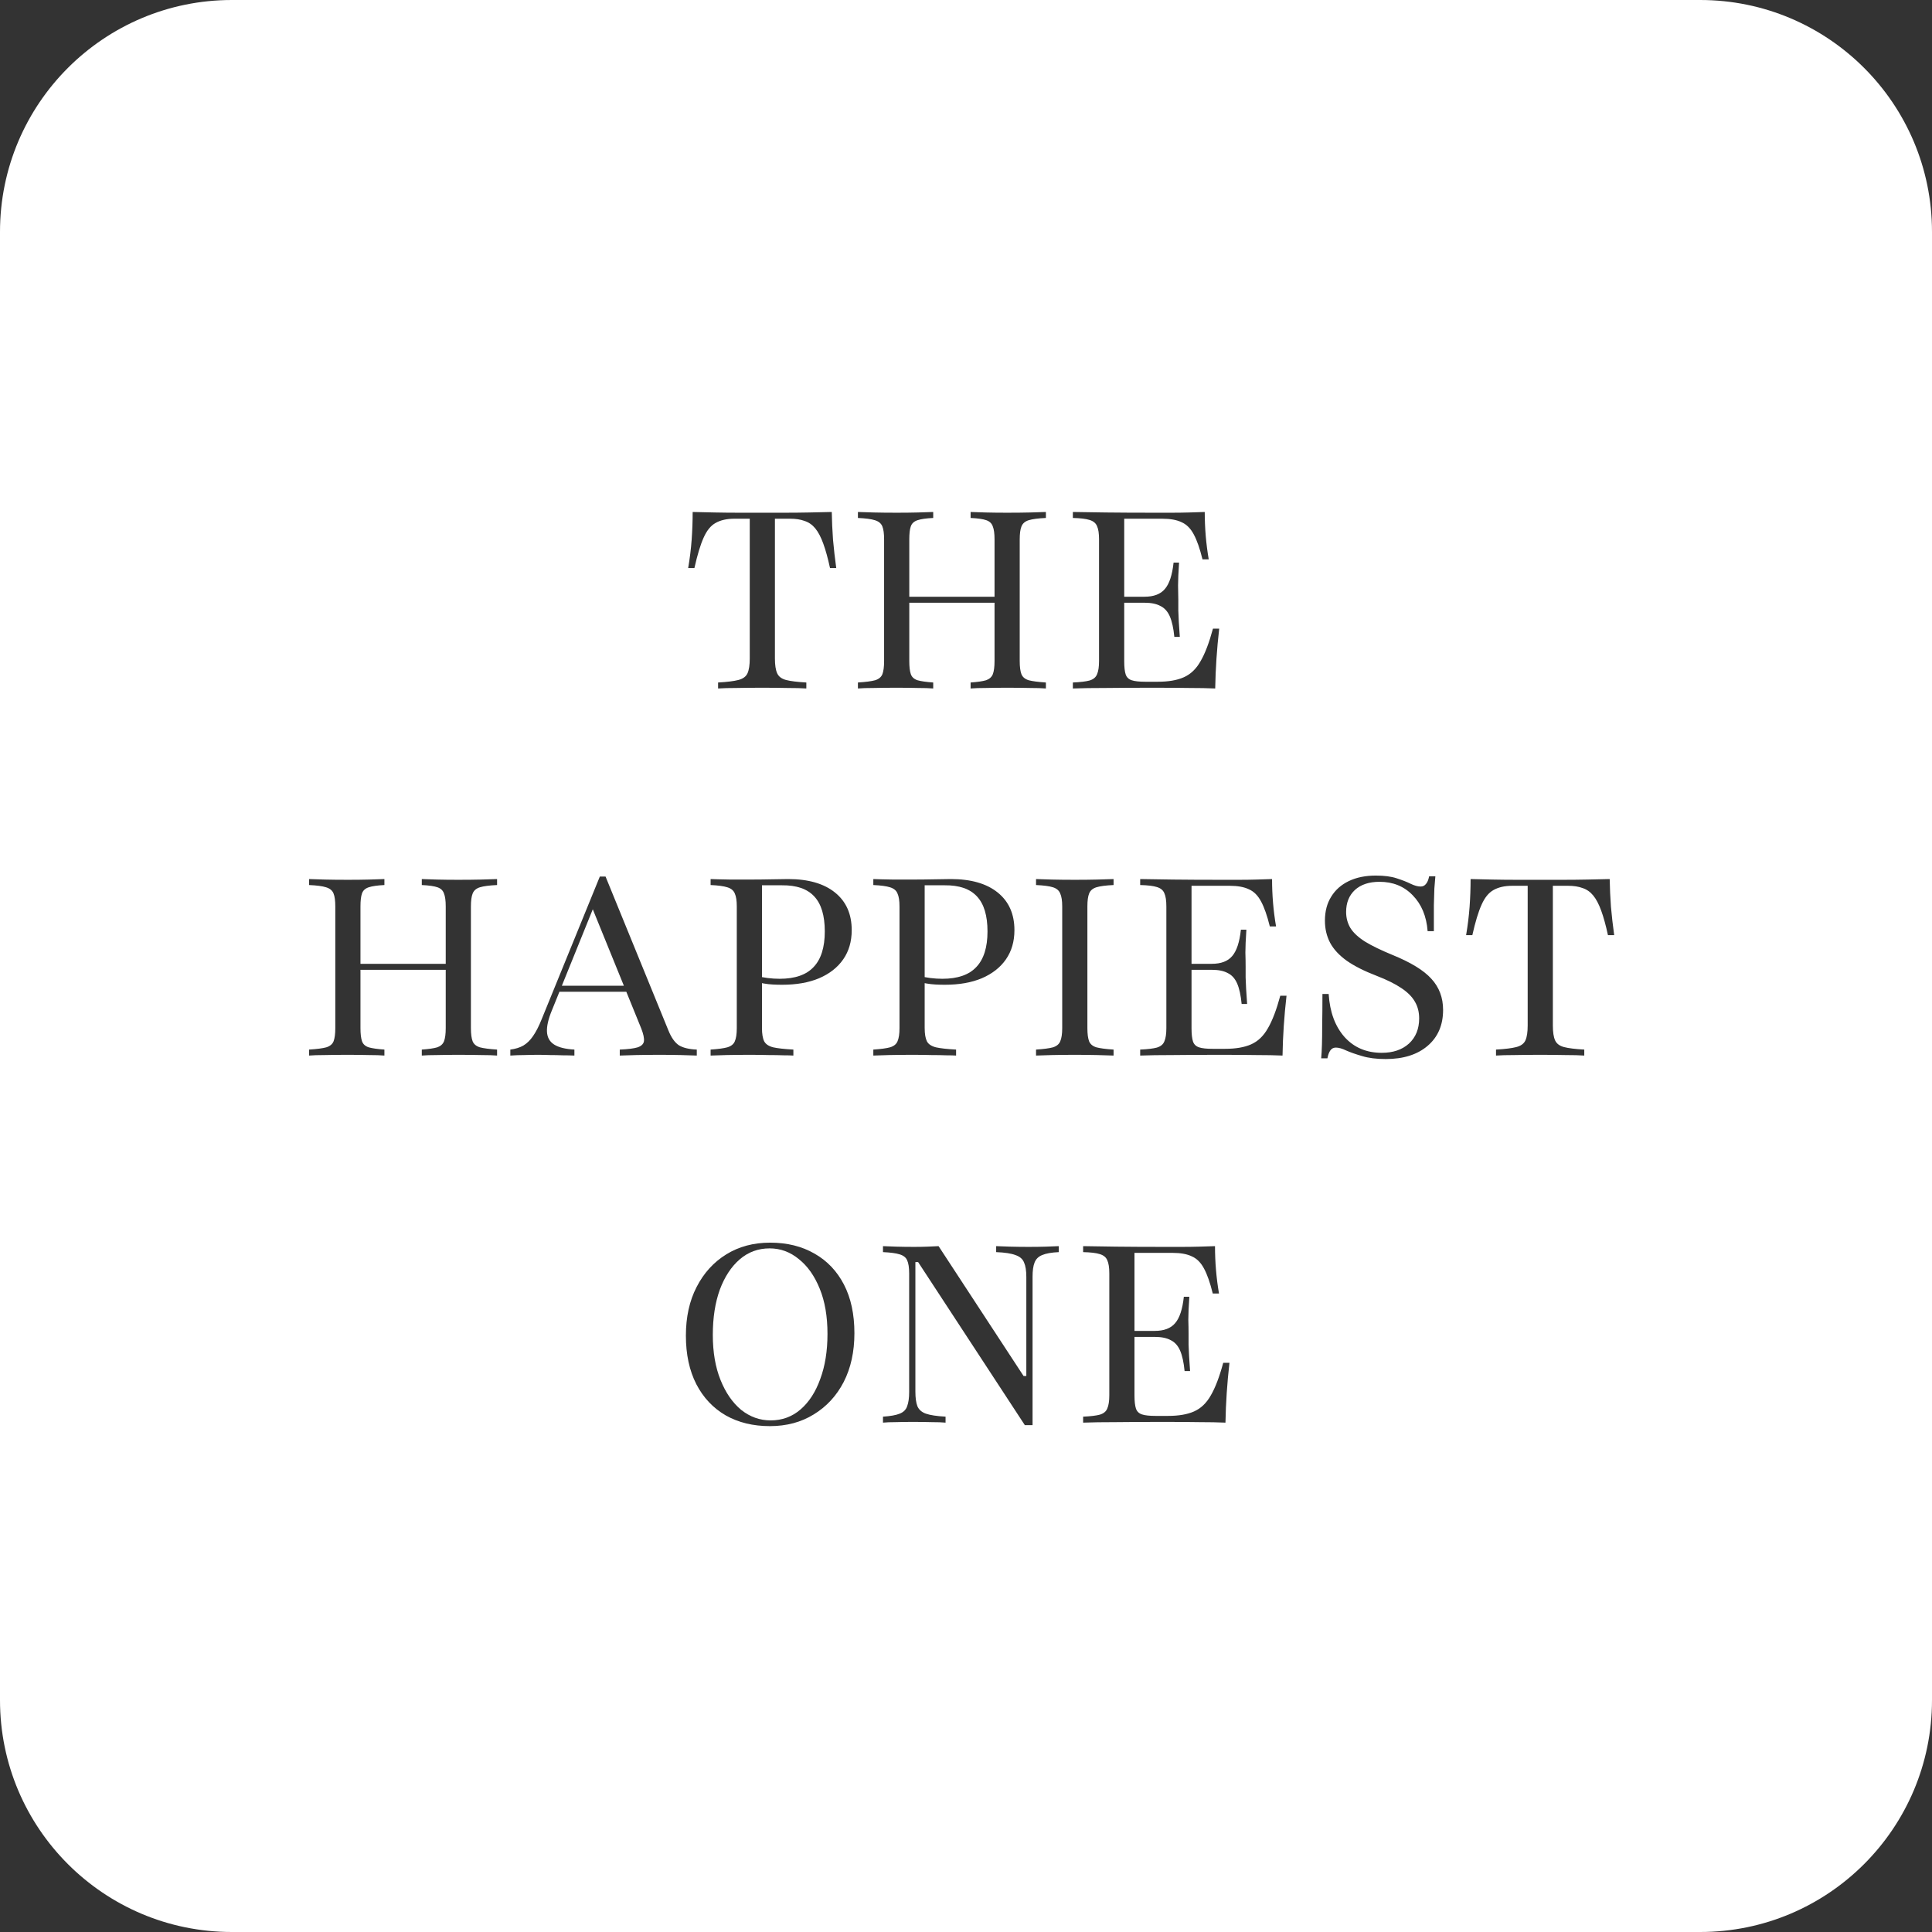 <svg width="200" height="200" viewBox="0 0 200 200" fill="none" xmlns="http://www.w3.org/2000/svg">
<rect x="0" y="0" width="200" height="200" fill="#333333" stroke="none"/>
<path d="M61.365 94.13L64.584 102.045H58.162L61.365 94.13Z" fill="white"/>
<path d="M78.879 101.15C79.07 101.188 79.268 101.22 79.472 101.245C79.885 101.297 80.298 101.323 80.711 101.323C82.294 101.323 83.464 100.918 84.221 100.11C84.995 99.301 85.382 98.071 85.382 96.419C85.382 94.785 85.021 93.581 84.298 92.806C83.575 92.015 82.457 91.628 80.943 91.645H78.879V101.15Z" fill="white"/>
<path d="M96.316 101.245C96.112 101.22 95.914 101.188 95.722 101.15V91.645H97.787C99.301 91.628 100.419 92.015 101.142 92.806C101.864 93.581 102.226 94.785 102.226 96.419C102.226 98.071 101.839 99.301 101.064 100.11C100.307 100.918 99.137 101.323 97.555 101.323C97.142 101.323 96.729 101.297 96.316 101.245Z" fill="white"/>
<path d="M82.874 145.903C81.996 146.66 80.964 147.039 79.777 147.039C78.659 147.039 77.644 146.677 76.732 145.955C75.837 145.215 75.123 144.183 74.59 142.858C74.056 141.533 73.79 139.976 73.79 138.187C73.79 136.415 74.031 134.858 74.512 133.516C75.011 132.174 75.699 131.125 76.577 130.368C77.454 129.611 78.487 129.232 79.674 129.232C80.792 129.232 81.798 129.602 82.693 130.342C83.605 131.065 84.327 132.088 84.861 133.413C85.394 134.72 85.661 136.277 85.661 138.084C85.661 139.856 85.411 141.413 84.912 142.755C84.431 144.097 83.751 145.146 82.874 145.903Z" fill="white"/>
<path fill-rule="evenodd" clip-rule="evenodd" d="M24 0C10.745 0 0 10.745 0 24V176C0 189.255 10.745 200 24 200H176C189.255 200 200 189.255 200 176V24C200 10.745 189.255 0 176 0H24ZM74.336 70.652V71.271C74.818 71.237 75.463 71.219 76.272 71.219C77.08 71.202 77.966 71.194 78.93 71.194C79.824 71.194 80.676 71.202 81.484 71.219C82.31 71.219 82.973 71.237 83.472 71.271V70.652C82.543 70.6 81.846 70.514 81.381 70.394C80.917 70.273 80.607 70.041 80.452 69.697C80.297 69.353 80.22 68.845 80.22 68.174V53.697H81.794C82.379 53.697 82.878 53.774 83.291 53.929C83.721 54.067 84.091 54.325 84.401 54.703C84.71 55.082 84.986 55.606 85.226 56.277C85.467 56.931 85.7 57.774 85.923 58.806H86.568C86.431 57.809 86.319 56.828 86.233 55.864C86.164 54.901 86.121 53.946 86.104 53C85.398 53.017 84.616 53.034 83.755 53.052C82.912 53.069 82.069 53.077 81.226 53.077H76.53C75.669 53.077 74.826 53.069 74.001 53.052C73.175 53.034 72.409 53.017 71.704 53C71.704 53.946 71.669 54.901 71.601 55.864C71.532 56.811 71.411 57.791 71.239 58.806H71.885C72.194 57.43 72.512 56.381 72.839 55.658C73.166 54.918 73.579 54.411 74.078 54.136C74.594 53.843 75.239 53.697 76.013 53.697H77.614V68.174C77.614 68.845 77.536 69.353 77.381 69.697C77.226 70.041 76.908 70.273 76.426 70.394C75.962 70.514 75.265 70.6 74.336 70.652ZM100.477 70.652V71.271C100.873 71.237 101.397 71.219 102.051 71.219C102.722 71.202 103.453 71.194 104.245 71.194C105.139 71.194 105.931 71.202 106.619 71.219C107.307 71.219 107.858 71.237 108.271 71.271V70.652C107.479 70.6 106.886 70.523 106.49 70.419C106.111 70.299 105.862 70.093 105.742 69.8C105.621 69.49 105.561 69.034 105.561 68.432V55.839C105.561 55.237 105.621 54.789 105.742 54.497C105.862 54.187 106.111 53.972 106.49 53.852C106.886 53.731 107.479 53.654 108.271 53.619V53C107.858 53.017 107.307 53.034 106.619 53.052C105.931 53.069 105.139 53.077 104.245 53.077C103.453 53.077 102.722 53.069 102.051 53.052C101.397 53.034 100.873 53.017 100.477 53V53.619C101.217 53.654 101.759 53.731 102.103 53.852C102.447 53.972 102.671 54.187 102.774 54.497C102.894 54.789 102.954 55.237 102.954 55.839V61.774H94.129V55.839C94.129 55.237 94.18 54.789 94.284 54.497C94.387 54.187 94.619 53.972 94.98 53.852C95.341 53.731 95.883 53.654 96.606 53.619V53C96.21 53.017 95.677 53.034 95.006 53.052C94.352 53.069 93.63 53.077 92.838 53.077C91.944 53.077 91.152 53.069 90.464 53.052C89.776 53.034 89.225 53.017 88.812 53V53.619C89.604 53.654 90.189 53.731 90.567 53.852C90.963 53.972 91.221 54.187 91.341 54.497C91.462 54.789 91.522 55.237 91.522 55.839V68.432C91.522 69.034 91.462 69.49 91.341 69.8C91.221 70.093 90.972 70.299 90.593 70.419C90.215 70.523 89.621 70.6 88.812 70.652V71.271C89.208 71.237 89.75 71.219 90.438 71.219C91.126 71.202 91.918 71.194 92.812 71.194C93.621 71.194 94.352 71.202 95.006 71.219C95.677 71.219 96.21 71.237 96.606 71.271V70.652C95.883 70.6 95.341 70.523 94.98 70.419C94.619 70.299 94.387 70.084 94.284 69.774C94.18 69.465 94.129 69.017 94.129 68.432V62.394H102.954V68.432C102.954 69.034 102.894 69.49 102.774 69.8C102.653 70.093 102.421 70.299 102.077 70.419C101.733 70.523 101.2 70.6 100.477 70.652ZM111.062 71.271V70.652C111.837 70.617 112.413 70.548 112.792 70.445C113.187 70.325 113.445 70.11 113.566 69.8C113.703 69.49 113.772 69.034 113.772 68.432V55.839C113.772 55.219 113.703 54.763 113.566 54.471C113.445 54.161 113.187 53.946 112.792 53.826C112.413 53.705 111.837 53.637 111.062 53.619V53C111.94 53.017 113.084 53.034 114.495 53.052C115.923 53.069 117.583 53.077 119.475 53.077H121.282C121.901 53.077 122.503 53.069 123.088 53.052C123.673 53.034 124.215 53.017 124.714 53C124.714 53.826 124.749 54.652 124.817 55.477C124.886 56.286 124.989 57.095 125.127 57.903H124.482C124.207 56.785 123.906 55.925 123.579 55.323C123.252 54.703 122.83 54.282 122.314 54.058C121.815 53.817 121.153 53.697 120.327 53.697H116.379V61.774H118.469C119.432 61.774 120.138 61.508 120.585 60.974C121.05 60.441 121.351 59.529 121.488 58.239H122.056C121.987 59.271 121.953 60.062 121.953 60.613C121.97 61.146 121.979 61.637 121.979 62.084V63.194C121.996 63.555 122.013 63.95 122.03 64.381C122.065 64.811 122.099 65.327 122.133 65.929H121.566C121.48 65.034 121.325 64.329 121.101 63.813C120.878 63.297 120.551 62.935 120.121 62.729C119.708 62.505 119.157 62.394 118.469 62.394H116.379V68.458C116.379 69.06 116.43 69.516 116.533 69.826C116.637 70.118 116.843 70.316 117.153 70.419C117.463 70.523 117.936 70.574 118.572 70.574H119.837C120.955 70.574 121.858 70.419 122.546 70.11C123.252 69.8 123.828 69.249 124.275 68.458C124.74 67.667 125.17 66.54 125.566 65.077H126.211C126.09 66.127 125.996 67.168 125.927 68.2C125.858 69.215 125.815 70.239 125.798 71.271C125.024 71.237 124.121 71.219 123.088 71.219C122.056 71.202 120.843 71.194 119.45 71.194C117.574 71.194 115.923 71.202 114.495 71.219C113.084 71.219 111.94 71.237 111.062 71.271ZM43.664 108.652V109.271C44.06 109.237 44.585 109.219 45.239 109.219C45.91 109.202 46.641 109.194 47.432 109.194C48.327 109.194 49.118 109.202 49.806 109.219C50.495 109.219 51.045 109.237 51.458 109.271V108.652C50.667 108.6 50.073 108.523 49.677 108.419C49.299 108.299 49.05 108.092 48.929 107.8C48.809 107.49 48.748 107.034 48.748 106.432V93.839C48.748 93.237 48.809 92.789 48.929 92.497C49.05 92.187 49.299 91.972 49.677 91.852C50.073 91.731 50.667 91.654 51.458 91.619V91C51.045 91.017 50.495 91.034 49.806 91.052C49.118 91.069 48.327 91.077 47.432 91.077C46.641 91.077 45.91 91.069 45.239 91.052C44.585 91.034 44.06 91.017 43.664 91V91.619C44.404 91.654 44.946 91.731 45.29 91.852C45.634 91.972 45.858 92.187 45.961 92.497C46.082 92.789 46.142 93.237 46.142 93.839V99.774H37.316V93.839C37.316 93.237 37.368 92.789 37.471 92.497C37.574 92.187 37.806 91.972 38.168 91.852C38.529 91.731 39.071 91.654 39.794 91.619V91C39.398 91.017 38.864 91.034 38.194 91.052C37.54 91.069 36.817 91.077 36.026 91.077C35.131 91.077 34.34 91.069 33.652 91.052C32.963 91.034 32.413 91.017 32 91V91.619C32.791 91.654 33.376 91.731 33.755 91.852C34.151 91.972 34.409 92.187 34.529 92.497C34.65 92.789 34.71 93.237 34.71 93.839V106.432C34.71 107.034 34.65 107.49 34.529 107.8C34.409 108.092 34.159 108.299 33.781 108.419C33.402 108.523 32.809 108.6 32 108.652V109.271C32.396 109.237 32.938 109.219 33.626 109.219C34.314 109.202 35.105 109.194 36 109.194C36.809 109.194 37.54 109.202 38.194 109.219C38.864 109.219 39.398 109.237 39.794 109.271V108.652C39.071 108.6 38.529 108.523 38.168 108.419C37.806 108.299 37.574 108.084 37.471 107.774C37.368 107.465 37.316 107.017 37.316 106.432V100.394H46.142V106.432C46.142 107.034 46.082 107.49 45.961 107.8C45.841 108.092 45.609 108.299 45.264 108.419C44.92 108.523 44.387 108.6 43.664 108.652ZM52.829 109.271V108.652C53.363 108.583 53.81 108.445 54.171 108.239C54.55 108.015 54.885 107.688 55.178 107.258C55.487 106.811 55.78 106.243 56.055 105.555L62.094 90.742H62.687L69.191 106.665C69.483 107.387 69.836 107.895 70.249 108.187C70.679 108.462 71.307 108.617 72.132 108.652V109.271C71.685 109.254 71.135 109.237 70.481 109.219C69.827 109.202 69.105 109.194 68.313 109.194C67.367 109.194 66.541 109.202 65.836 109.219C65.13 109.237 64.571 109.254 64.158 109.271V108.652C65.001 108.617 65.621 108.54 66.016 108.419C66.412 108.282 66.627 108.067 66.662 107.774C66.696 107.465 66.601 107.026 66.378 106.458L64.835 102.665H57.912L57.139 104.574C56.76 105.486 56.588 106.234 56.623 106.819C56.657 107.404 56.907 107.843 57.371 108.135C57.836 108.428 58.532 108.6 59.462 108.652V109.271C59.066 109.254 58.653 109.245 58.223 109.245C57.81 109.228 57.388 109.219 56.958 109.219C56.545 109.202 56.124 109.194 55.694 109.194C55.229 109.194 54.756 109.202 54.274 109.219C53.81 109.219 53.328 109.237 52.829 109.271ZM73.562 108.652V109.271C73.975 109.254 74.517 109.237 75.188 109.219C75.876 109.202 76.694 109.194 77.64 109.194C78.362 109.194 79.008 109.202 79.575 109.219C80.16 109.219 80.668 109.228 81.098 109.245C81.528 109.245 81.872 109.254 82.13 109.271V108.652C81.201 108.6 80.504 108.523 80.04 108.419C79.575 108.299 79.266 108.092 79.111 107.8C78.956 107.49 78.879 107.026 78.879 106.406V101.774C78.946 101.787 79.015 101.8 79.085 101.813C79.377 101.865 79.679 101.899 79.988 101.916C80.298 101.933 80.625 101.942 80.969 101.942C82.448 101.942 83.722 101.718 84.788 101.271C85.872 100.806 86.707 100.153 87.291 99.31C87.876 98.467 88.169 97.46 88.169 96.29C88.169 94.621 87.593 93.323 86.44 92.394C85.287 91.465 83.67 91 81.588 91C81.21 91 80.642 91.009 79.885 91.026C79.145 91.043 78.276 91.052 77.279 91.052H75.653C75.171 91.034 74.75 91.026 74.388 91.026C74.044 91.009 73.769 91 73.562 91V91.619C74.337 91.654 74.913 91.731 75.291 91.852C75.687 91.972 75.945 92.187 76.066 92.497C76.203 92.789 76.272 93.237 76.272 93.839V106.432C76.272 107.034 76.203 107.49 76.066 107.8C75.945 108.092 75.687 108.299 75.291 108.419C74.913 108.523 74.337 108.6 73.562 108.652ZM90.406 109.271V108.652C91.18 108.6 91.757 108.523 92.135 108.419C92.531 108.299 92.789 108.092 92.909 107.8C93.047 107.49 93.116 107.034 93.116 106.432V93.839C93.116 93.237 93.047 92.789 92.909 92.497C92.789 92.187 92.531 91.972 92.135 91.852C91.757 91.731 91.18 91.654 90.406 91.619V91C90.613 91 90.888 91.009 91.232 91.026C91.593 91.026 92.015 91.034 92.497 91.052H94.122C95.12 91.052 95.989 91.043 96.729 91.026C97.486 91.009 98.054 91 98.432 91C100.514 91 102.131 91.465 103.284 92.394C104.436 93.323 105.013 94.621 105.013 96.29C105.013 97.46 104.72 98.467 104.135 99.31C103.55 100.153 102.716 100.806 101.632 101.271C100.565 101.718 99.292 101.942 97.813 101.942C97.469 101.942 97.142 101.933 96.832 101.916C96.522 101.899 96.221 101.865 95.929 101.813L95.825 101.793L95.722 101.774V106.406C95.722 107.026 95.8 107.49 95.955 107.8C96.109 108.092 96.419 108.299 96.884 108.419C97.348 108.523 98.045 108.6 98.974 108.652V109.271C98.716 109.254 98.372 109.245 97.942 109.245C97.512 109.228 97.004 109.219 96.419 109.219C95.851 109.202 95.206 109.194 94.484 109.194C93.537 109.194 92.72 109.202 92.032 109.219C91.361 109.237 90.819 109.254 90.406 109.271ZM107.25 108.652V109.271C107.663 109.254 108.213 109.237 108.902 109.219C109.59 109.202 110.381 109.194 111.276 109.194C112.119 109.194 112.884 109.202 113.573 109.219C114.278 109.237 114.846 109.254 115.276 109.271V108.652C114.484 108.6 113.891 108.523 113.495 108.419C113.117 108.299 112.867 108.092 112.747 107.8C112.626 107.49 112.566 107.034 112.566 106.432V93.839C112.566 93.237 112.626 92.789 112.747 92.497C112.867 92.187 113.117 91.972 113.495 91.852C113.891 91.731 114.484 91.654 115.276 91.619V91C114.846 91.017 114.278 91.034 113.573 91.052C112.884 91.069 112.119 91.077 111.276 91.077C110.381 91.077 109.59 91.069 108.902 91.052C108.213 91.034 107.663 91.017 107.25 91V91.619C108.041 91.654 108.626 91.731 109.005 91.852C109.383 91.972 109.633 92.187 109.753 92.497C109.891 92.789 109.96 93.237 109.96 93.839V106.432C109.96 107.034 109.891 107.49 109.753 107.8C109.633 108.092 109.383 108.299 109.005 108.419C108.626 108.523 108.041 108.6 107.25 108.652ZM118.031 109.271V108.652C118.805 108.617 119.382 108.548 119.76 108.445C120.156 108.325 120.414 108.11 120.534 107.8C120.672 107.49 120.741 107.034 120.741 106.432V93.839C120.741 93.219 120.672 92.763 120.534 92.471C120.414 92.161 120.156 91.946 119.76 91.826C119.382 91.705 118.805 91.637 118.031 91.619V91C118.909 91.017 120.053 91.034 121.464 91.052C122.891 91.069 124.552 91.077 126.444 91.077H128.251C128.87 91.077 129.472 91.069 130.057 91.052C130.642 91.034 131.184 91.017 131.683 91C131.683 91.826 131.717 92.652 131.786 93.477C131.855 94.286 131.958 95.095 132.096 95.903H131.451C131.175 94.785 130.874 93.925 130.547 93.323C130.22 92.703 129.799 92.282 129.283 92.058C128.784 91.817 128.122 91.697 127.296 91.697H123.347V99.774H125.438C126.401 99.774 127.107 99.507 127.554 98.974C128.018 98.441 128.319 97.529 128.457 96.239H129.025C128.956 97.271 128.922 98.062 128.922 98.613C128.939 99.146 128.947 99.637 128.947 100.084V101.194C128.965 101.555 128.982 101.951 128.999 102.381C129.033 102.811 129.068 103.327 129.102 103.929H128.534C128.448 103.034 128.294 102.329 128.07 101.813C127.846 101.297 127.519 100.935 127.089 100.729C126.676 100.505 126.126 100.394 125.438 100.394H123.347V106.458C123.347 107.06 123.399 107.516 123.502 107.826C123.605 108.118 123.812 108.316 124.122 108.419C124.431 108.523 124.904 108.574 125.541 108.574H126.805C127.924 108.574 128.827 108.419 129.515 108.11C130.221 107.8 130.797 107.249 131.244 106.458C131.709 105.667 132.139 104.54 132.534 103.077H133.18C133.059 104.127 132.965 105.168 132.896 106.2C132.827 107.215 132.784 108.239 132.767 109.271C131.993 109.237 131.089 109.219 130.057 109.219C129.025 109.202 127.812 109.194 126.418 109.194C124.543 109.194 122.891 109.202 121.464 109.219C120.053 109.219 118.909 109.237 118.031 109.271ZM141.001 109.323C141.672 109.529 142.489 109.632 143.453 109.632C145.276 109.632 146.722 109.176 147.788 108.265C148.855 107.353 149.388 106.114 149.388 104.548C149.388 103.275 148.984 102.2 148.175 101.323C147.384 100.445 146.033 99.619 144.124 98.845C142.954 98.363 142.016 97.907 141.311 97.477C140.606 97.03 140.098 96.557 139.788 96.058C139.496 95.559 139.35 95.009 139.35 94.406C139.35 93.46 139.651 92.703 140.253 92.135C140.872 91.568 141.724 91.284 142.808 91.284C144.201 91.284 145.345 91.748 146.24 92.677C147.152 93.606 147.668 94.845 147.788 96.394H148.433V93.71C148.451 93.004 148.468 92.428 148.485 91.981C148.519 91.516 148.554 91.095 148.588 90.716H147.943C147.874 91.077 147.762 91.344 147.608 91.516C147.47 91.688 147.289 91.774 147.066 91.774C146.773 91.774 146.429 91.68 146.033 91.49C145.655 91.301 145.173 91.112 144.588 90.923C144.021 90.733 143.298 90.639 142.421 90.639C141.354 90.639 140.425 90.828 139.633 91.207C138.842 91.585 138.231 92.127 137.801 92.832C137.371 93.52 137.156 94.346 137.156 95.31C137.156 96.153 137.337 96.918 137.698 97.606C138.059 98.277 138.636 98.897 139.427 99.465C140.218 100.015 141.242 100.531 142.498 101.013C143.565 101.426 144.416 101.847 145.053 102.277C145.707 102.708 146.18 103.181 146.472 103.697C146.765 104.196 146.911 104.772 146.911 105.426C146.911 106.51 146.558 107.378 145.853 108.032C145.147 108.669 144.21 108.987 143.04 108.987C141.457 108.987 140.175 108.445 139.195 107.361C138.214 106.26 137.664 104.772 137.543 102.897H136.898C136.898 104.187 136.889 105.262 136.872 106.123C136.872 106.966 136.864 107.654 136.846 108.187C136.829 108.72 136.803 109.176 136.769 109.555H137.414C137.483 109.194 137.586 108.918 137.724 108.729C137.861 108.54 138.051 108.445 138.292 108.445C138.584 108.445 138.945 108.548 139.375 108.755C139.806 108.944 140.347 109.133 141.001 109.323ZM154.867 109.271V108.652C155.796 108.6 156.493 108.514 156.958 108.394C157.439 108.273 157.758 108.041 157.913 107.697C158.067 107.353 158.145 106.845 158.145 106.174V91.697H156.545C155.771 91.697 155.125 91.843 154.609 92.135C154.11 92.411 153.697 92.918 153.371 93.658C153.044 94.381 152.725 95.43 152.416 96.806H151.771C151.943 95.791 152.063 94.811 152.132 93.865C152.201 92.901 152.235 91.946 152.235 91C152.94 91.017 153.706 91.034 154.532 91.052C155.358 91.069 156.201 91.077 157.061 91.077H161.758C162.601 91.077 163.444 91.069 164.287 91.052C165.147 91.034 165.93 91.017 166.635 91C166.652 91.946 166.695 92.901 166.764 93.865C166.85 94.828 166.962 95.809 167.1 96.806H166.454C166.231 95.774 165.999 94.931 165.758 94.277C165.517 93.606 165.242 93.082 164.932 92.703C164.622 92.325 164.252 92.067 163.822 91.929C163.409 91.774 162.91 91.697 162.325 91.697H160.751V106.174C160.751 106.845 160.829 107.353 160.983 107.697C161.138 108.041 161.448 108.273 161.913 108.394C162.377 108.514 163.074 108.6 164.003 108.652V109.271C163.504 109.237 162.842 109.219 162.016 109.219C161.207 109.202 160.356 109.194 159.461 109.194C158.497 109.194 157.611 109.202 156.803 109.219C155.994 109.219 155.349 109.237 154.867 109.271ZM75.132 146.523C76.439 147.262 77.962 147.632 79.699 147.632C81.42 147.632 82.934 147.228 84.241 146.419C85.566 145.611 86.598 144.492 87.338 143.065C88.078 141.619 88.448 139.933 88.448 138.006C88.448 136.045 88.087 134.368 87.364 132.974C86.641 131.581 85.626 130.514 84.319 129.774C83.011 129.017 81.48 128.639 79.725 128.639C78.005 128.639 76.491 129.043 75.183 129.852C73.876 130.66 72.852 131.787 72.112 133.232C71.373 134.66 71.003 136.338 71.003 138.265C71.003 140.209 71.364 141.886 72.087 143.297C72.809 144.69 73.824 145.766 75.132 146.523ZM106.09 147.529L95.045 130.652H94.761V144.071C94.761 144.708 94.83 145.206 94.968 145.568C95.122 145.929 95.415 146.187 95.845 146.342C96.292 146.497 96.972 146.6 97.884 146.652V147.271C97.54 147.237 97.058 147.219 96.439 147.219C95.819 147.202 95.174 147.194 94.503 147.194C93.867 147.194 93.273 147.202 92.722 147.219C92.172 147.219 91.733 147.237 91.406 147.271V146.652C92.18 146.6 92.757 146.497 93.135 146.342C93.531 146.187 93.789 145.929 93.909 145.568C94.047 145.206 94.116 144.716 94.116 144.097V131.839C94.116 131.219 94.047 130.763 93.909 130.471C93.789 130.178 93.531 129.972 93.135 129.852C92.757 129.731 92.18 129.654 91.406 129.619V129C91.75 129.017 92.206 129.034 92.774 129.052C93.359 129.069 93.978 129.077 94.632 129.077C95.131 129.077 95.596 129.069 96.026 129.052C96.473 129.034 96.851 129.017 97.161 129L105.961 142.445H106.245V132.2C106.245 131.546 106.168 131.047 106.013 130.703C105.875 130.342 105.583 130.084 105.135 129.929C104.688 129.757 104.017 129.654 103.122 129.619V129C103.466 129.017 103.948 129.034 104.568 129.052C105.187 129.069 105.823 129.077 106.477 129.077C107.131 129.077 107.733 129.069 108.284 129.052C108.834 129.034 109.273 129.017 109.6 129V129.619C108.843 129.654 108.266 129.757 107.871 129.929C107.492 130.084 107.234 130.342 107.097 130.703C106.959 131.047 106.89 131.538 106.89 132.174V147.529H106.09ZM112.125 146.652V147.271C113.002 147.237 114.147 147.219 115.557 147.219C116.985 147.202 118.637 147.194 120.512 147.194C121.906 147.194 123.119 147.202 124.151 147.219C125.183 147.219 126.086 147.237 126.86 147.271C126.878 146.239 126.921 145.215 126.99 144.2C127.058 143.168 127.153 142.127 127.273 141.077H126.628C126.233 142.54 125.802 143.667 125.338 144.458C124.891 145.249 124.314 145.8 123.609 146.11C122.921 146.419 122.017 146.574 120.899 146.574H119.635C118.998 146.574 118.525 146.523 118.215 146.419C117.906 146.316 117.699 146.118 117.596 145.826C117.493 145.516 117.441 145.06 117.441 144.458V138.394H119.531C120.22 138.394 120.77 138.505 121.183 138.729C121.613 138.935 121.94 139.297 122.164 139.813C122.387 140.329 122.542 141.034 122.628 141.929H123.196C123.162 141.327 123.127 140.811 123.093 140.381C123.076 139.951 123.058 139.555 123.041 139.194V138.084C123.041 137.637 123.033 137.146 123.015 136.613C123.015 136.062 123.05 135.271 123.119 134.239H122.551C122.413 135.529 122.112 136.441 121.648 136.974C121.2 137.508 120.495 137.774 119.531 137.774H117.441V129.697H121.39C122.215 129.697 122.878 129.817 123.377 130.058C123.893 130.282 124.314 130.703 124.641 131.323C124.968 131.925 125.269 132.785 125.544 133.903H126.19C126.052 133.095 125.949 132.286 125.88 131.477C125.811 130.652 125.777 129.826 125.777 129C125.278 129.017 124.736 129.034 124.151 129.052C123.566 129.069 122.964 129.077 122.344 129.077H120.538C118.645 129.077 116.985 129.069 115.557 129.052C114.147 129.034 113.002 129.017 112.125 129V129.619C112.899 129.637 113.476 129.705 113.854 129.826C114.25 129.946 114.508 130.161 114.628 130.471C114.766 130.763 114.835 131.219 114.835 131.839V144.432C114.835 145.034 114.766 145.49 114.628 145.8C114.508 146.11 114.25 146.325 113.854 146.445C113.476 146.548 112.899 146.617 112.125 146.652Z" fill="white"/>
</svg>
